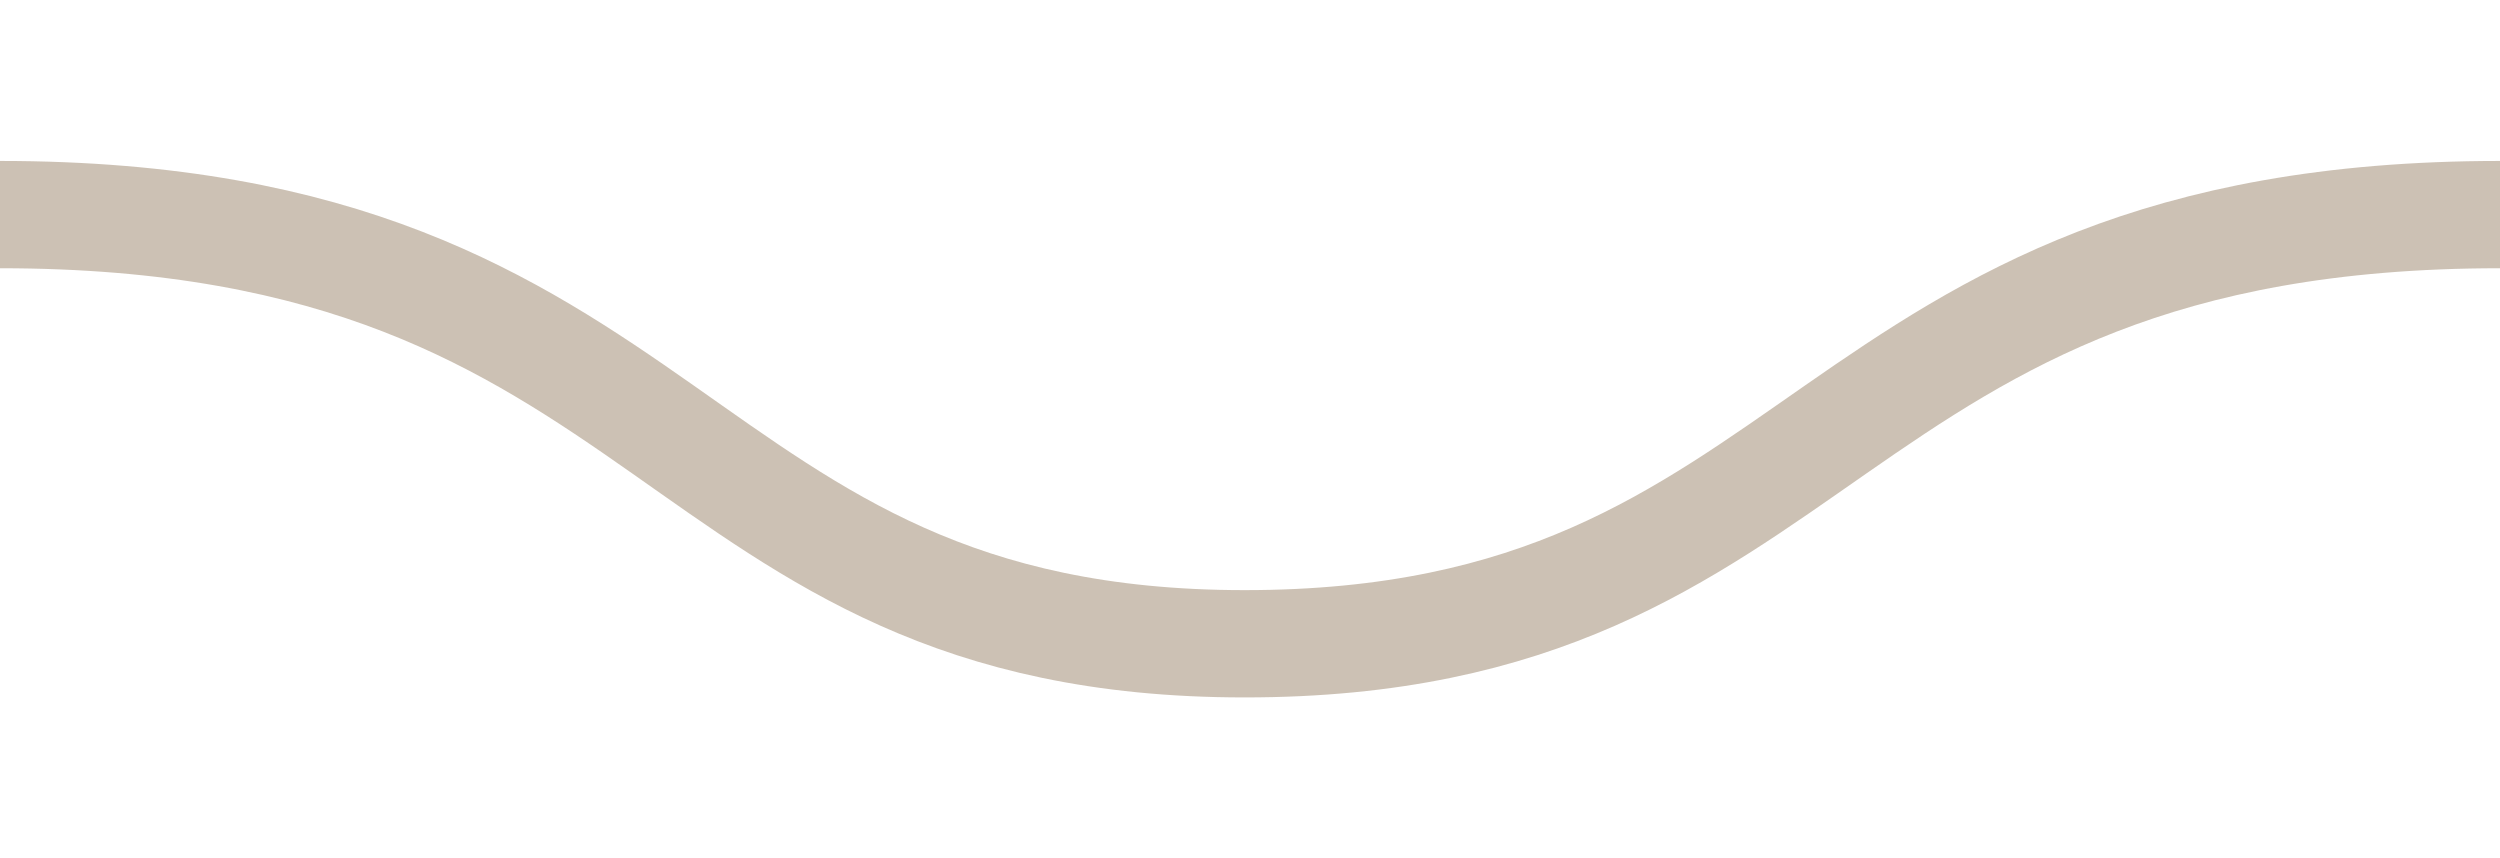 <?xml version="1.0" encoding="utf-8"?>
<!-- Generator: Adobe Illustrator 21.1.0, SVG Export Plug-In . SVG Version: 6.00 Build 0)  -->
<svg version="1.1" id="Layer_1" xmlns="http://www.w3.org/2000/svg" xmlns:xlink="http://www.w3.org/1999/xlink" x="0px" y="0px"
	 viewBox="0 0 23.3 8" style="enable-background:new 0 0 23.3 8;" xml:space="preserve">
<style type="text/css">
	.st0{fill:none;stroke:#CCC1B4;stroke-miterlimit:10;}
</style>
<path class="st0" d="M23.3,2L23.3,2c-6.4,0-6.2,4-11.7,4l0,0C6.2,6,6.4,2,0,2"/>
</svg>
